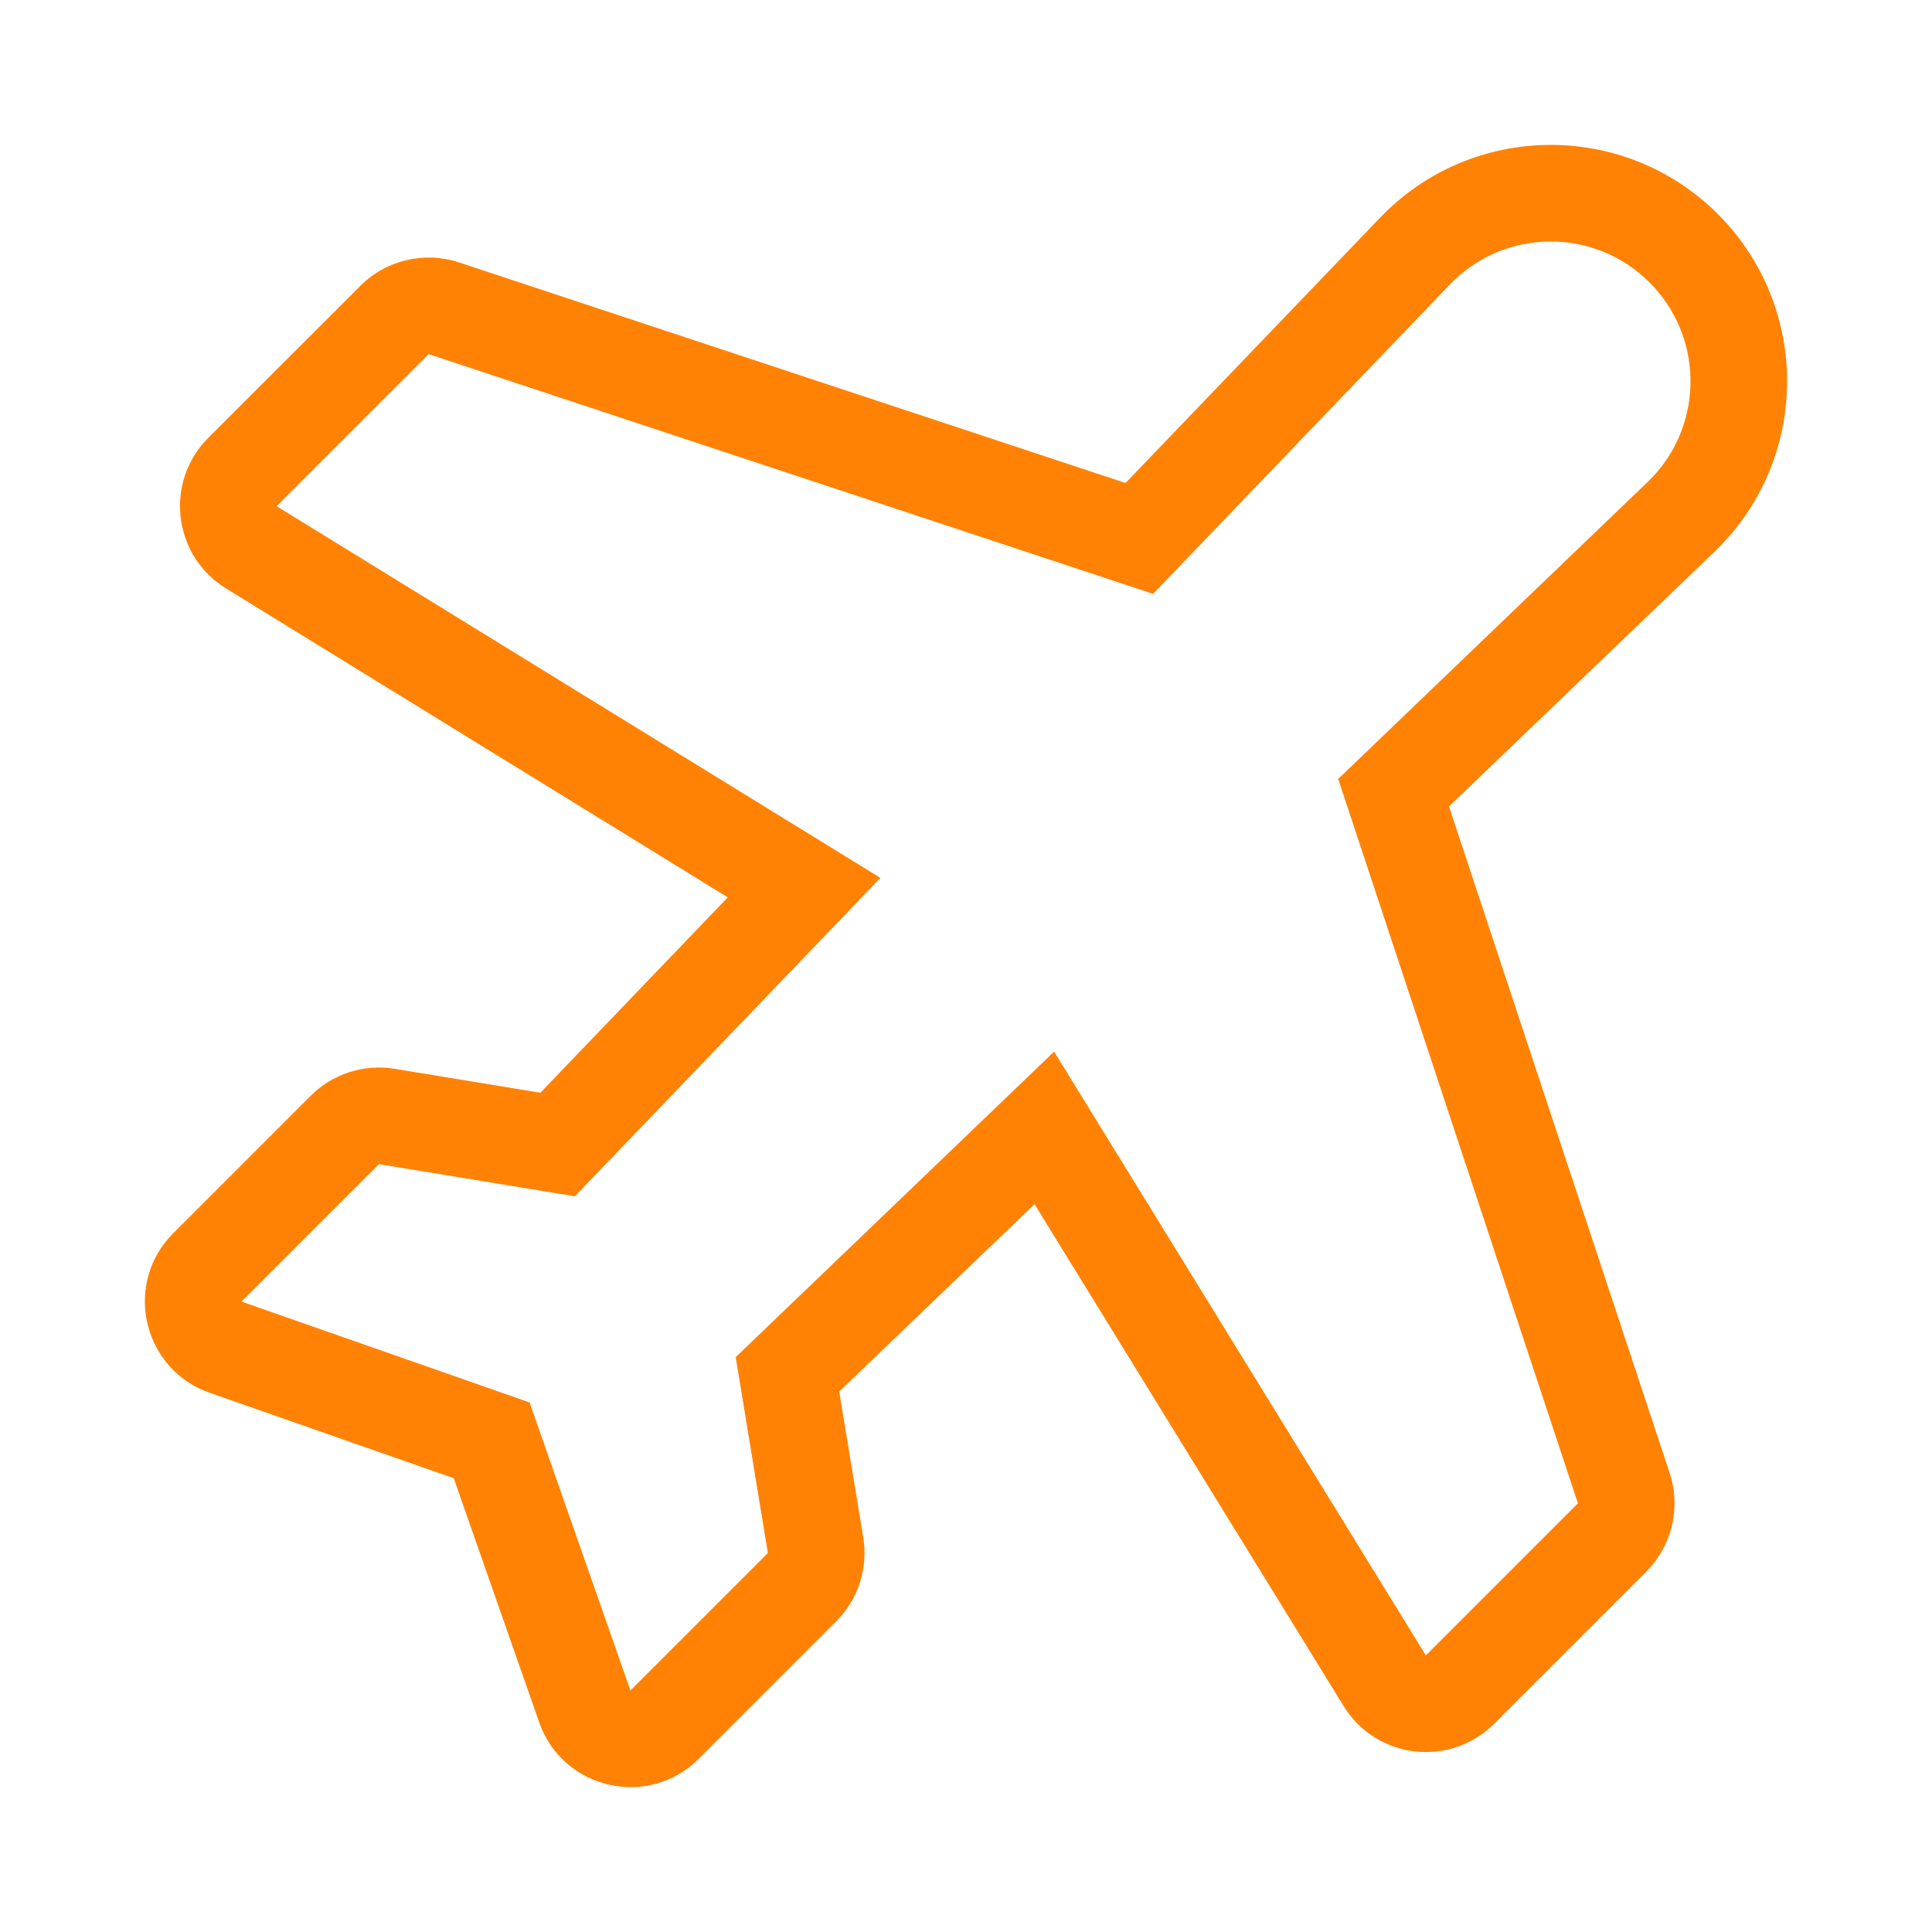 <svg xmlns="http://www.w3.org/2000/svg" width="40" height="40" viewBox="0 0 40 40">
    <path fill="#FF8204" d="M28.575 4.505L23.303 10l-13.8-4.567c-.717-.237-1.508-.05-2.042.485L4.312 9.065l-.108.117c-.788.922-.58 2.351.474 3l10.39 6.397-3.88 4.045-3.018-.496c-.636-.104-1.283.104-1.739.56l-2.845 2.845-.106.115c-.906 1.052-.482 2.717.859 3.187l5.055 1.77 1.77 5.056c.488 1.39 2.26 1.795 3.303.753l2.845-2.845.118-.13c.373-.443.537-1.03.442-1.609l-.497-3.019 4.044-3.88 6.399 10.391c.677 1.1 2.204 1.279 3.117.366l3.148-3.149.117-.127c.444-.528.587-1.253.368-1.915L30 16.696l5.495-5.271c1.978-1.899 2.01-5.053.072-6.992-1.94-1.939-5.093-1.906-6.992.072zm1.443 1.385c1.123-1.17 2.988-1.189 4.134-.042 1.101 1.1 1.128 2.863.093 3.996l-.135.138-6.404 6.145 4.963 14.998-3.148 3.148-7.697-12.5-6.592 6.325.666 4.056L13.052 35l-2.088-5.964L5 26.948l2.846-2.846 4.056.666 6.326-6.592L5.727 10.48l3.148-3.148 14.998 4.963 6.145-6.404z"/>
</svg>
